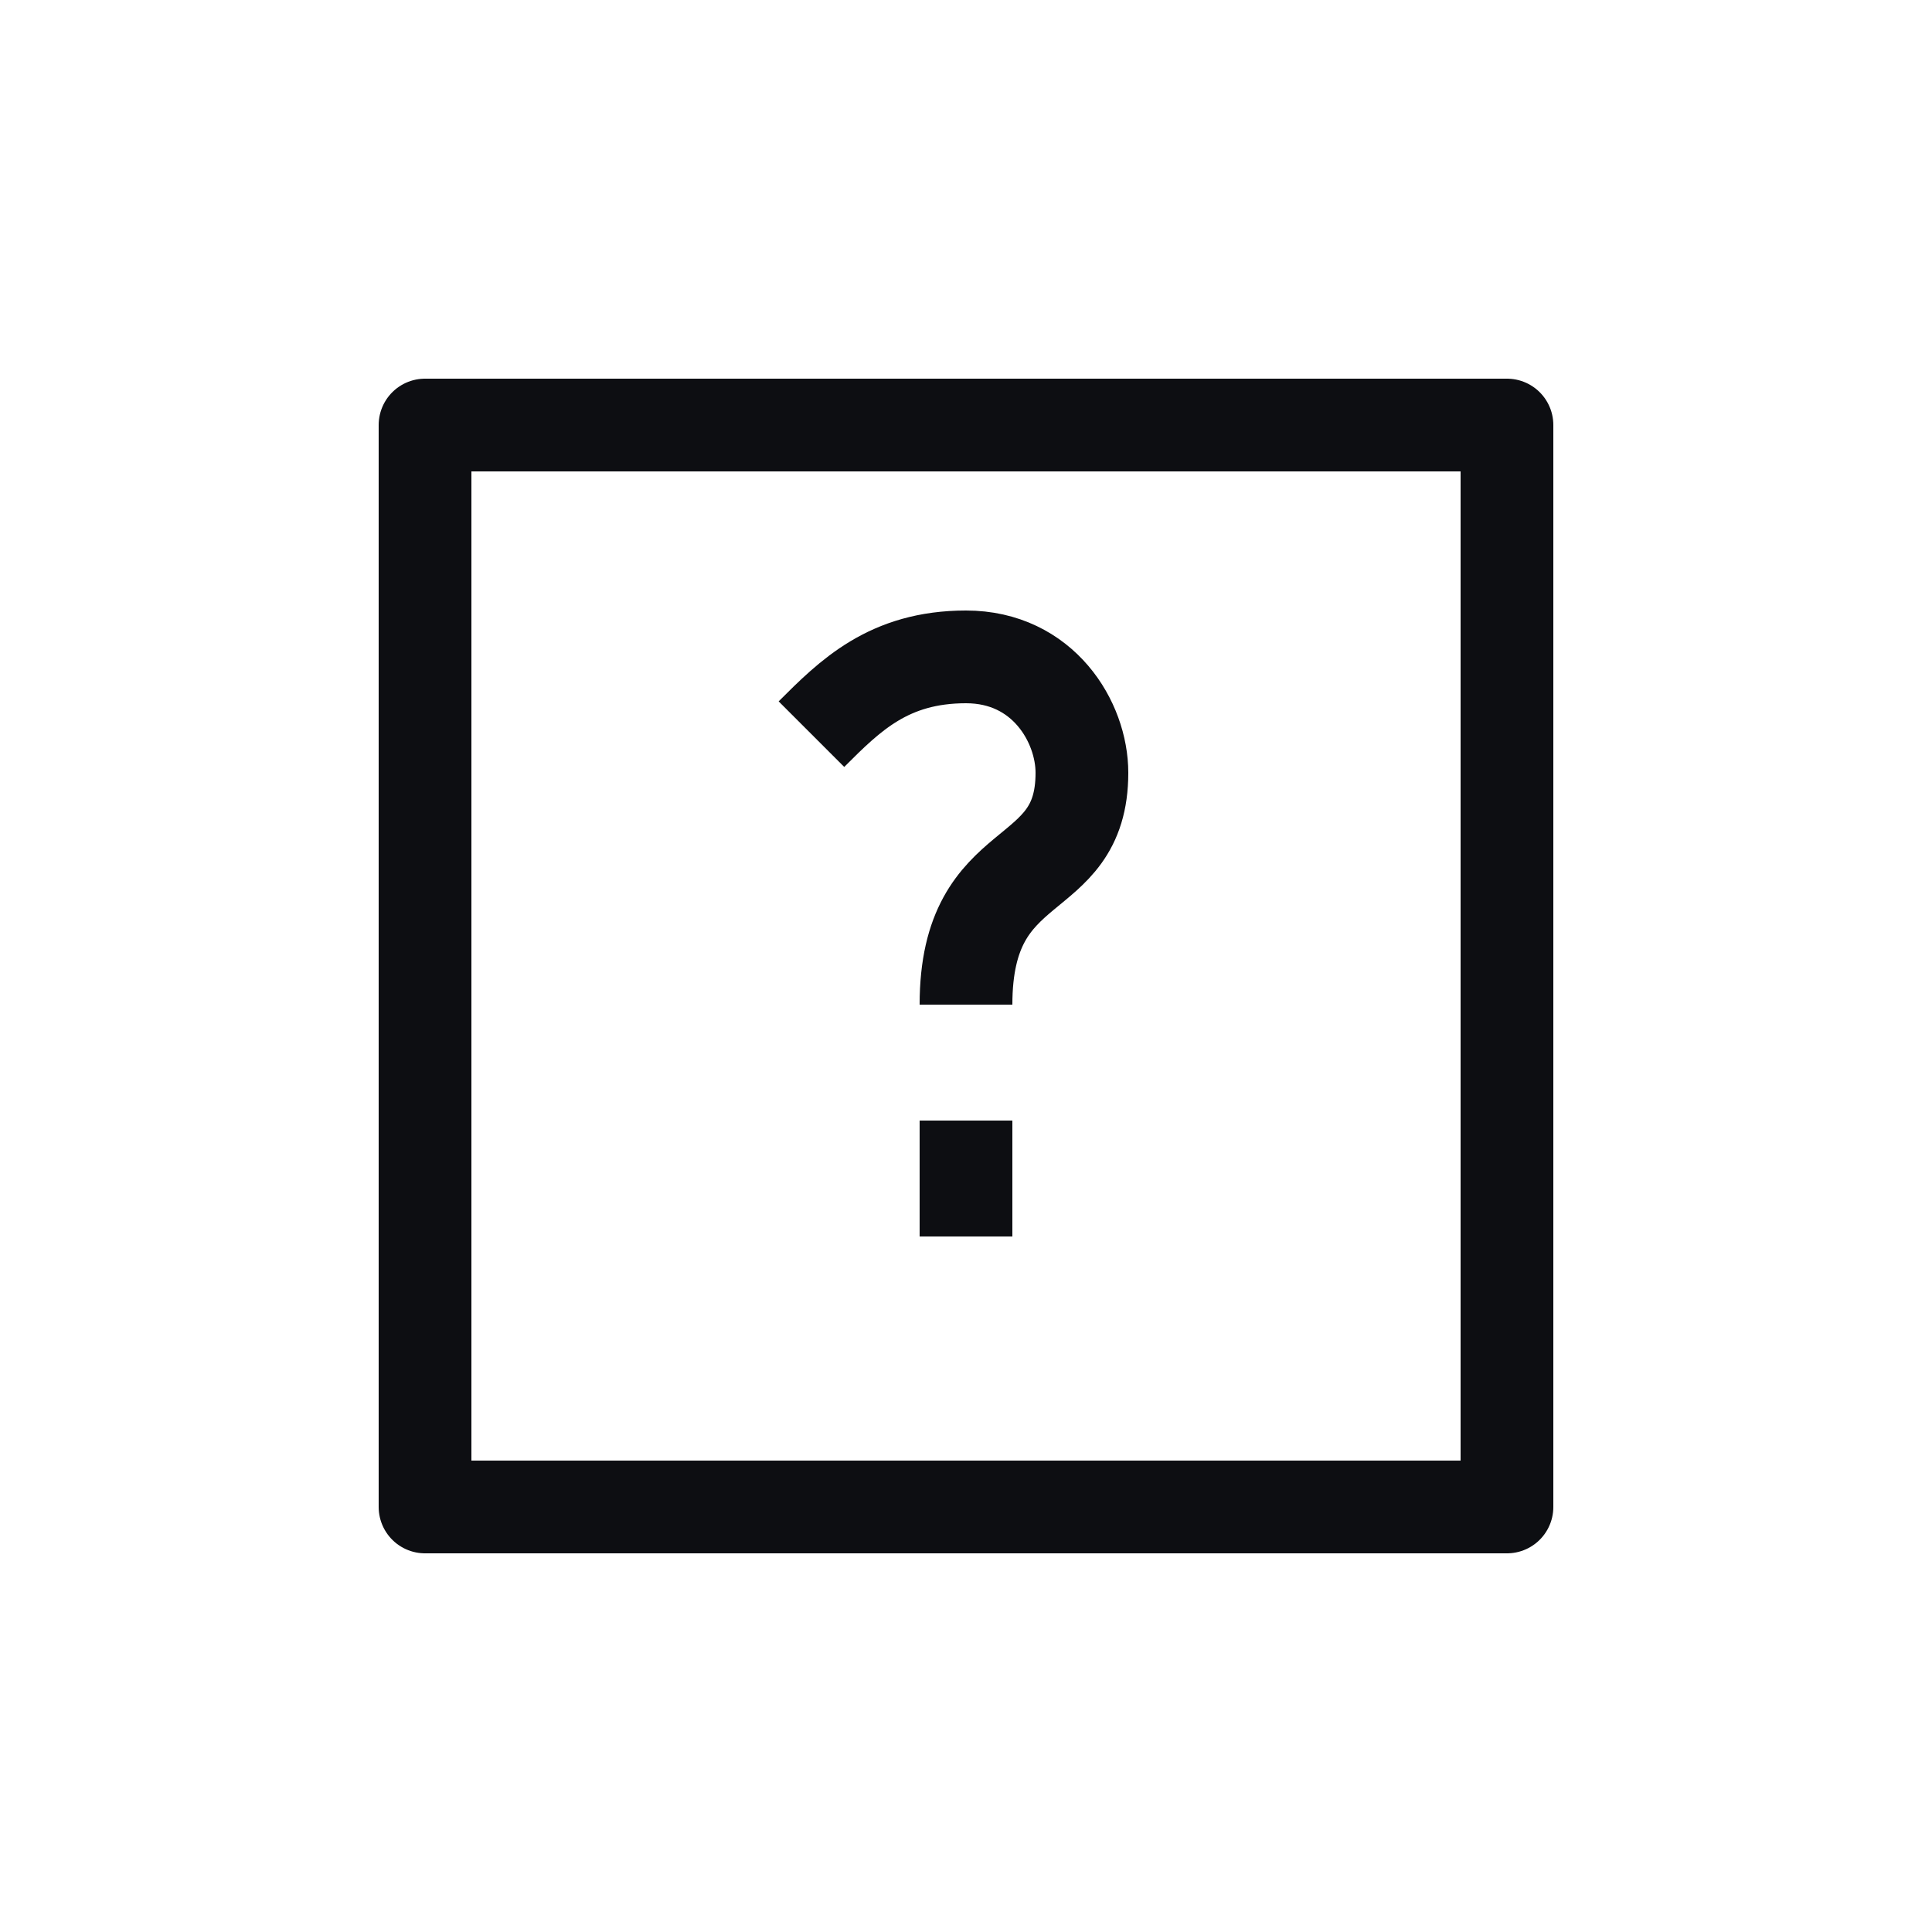 <svg width="25" height="25" viewBox="0 0 25 25" fill="none" xmlns="http://www.w3.org/2000/svg">
<path d="M12.5 13C12.5 11 14 11.5 14 10C14 9.344 13.5 8.5 12.5 8.5C11.5 8.5 11 9 10.5 9.5M12.5 16V14.5M5.5 5.5H19.5V19.5H5.5V5.5Z" stroke="#0D0E12" stroke-width="1.2" stroke-linejoin="round"/>
</svg>
